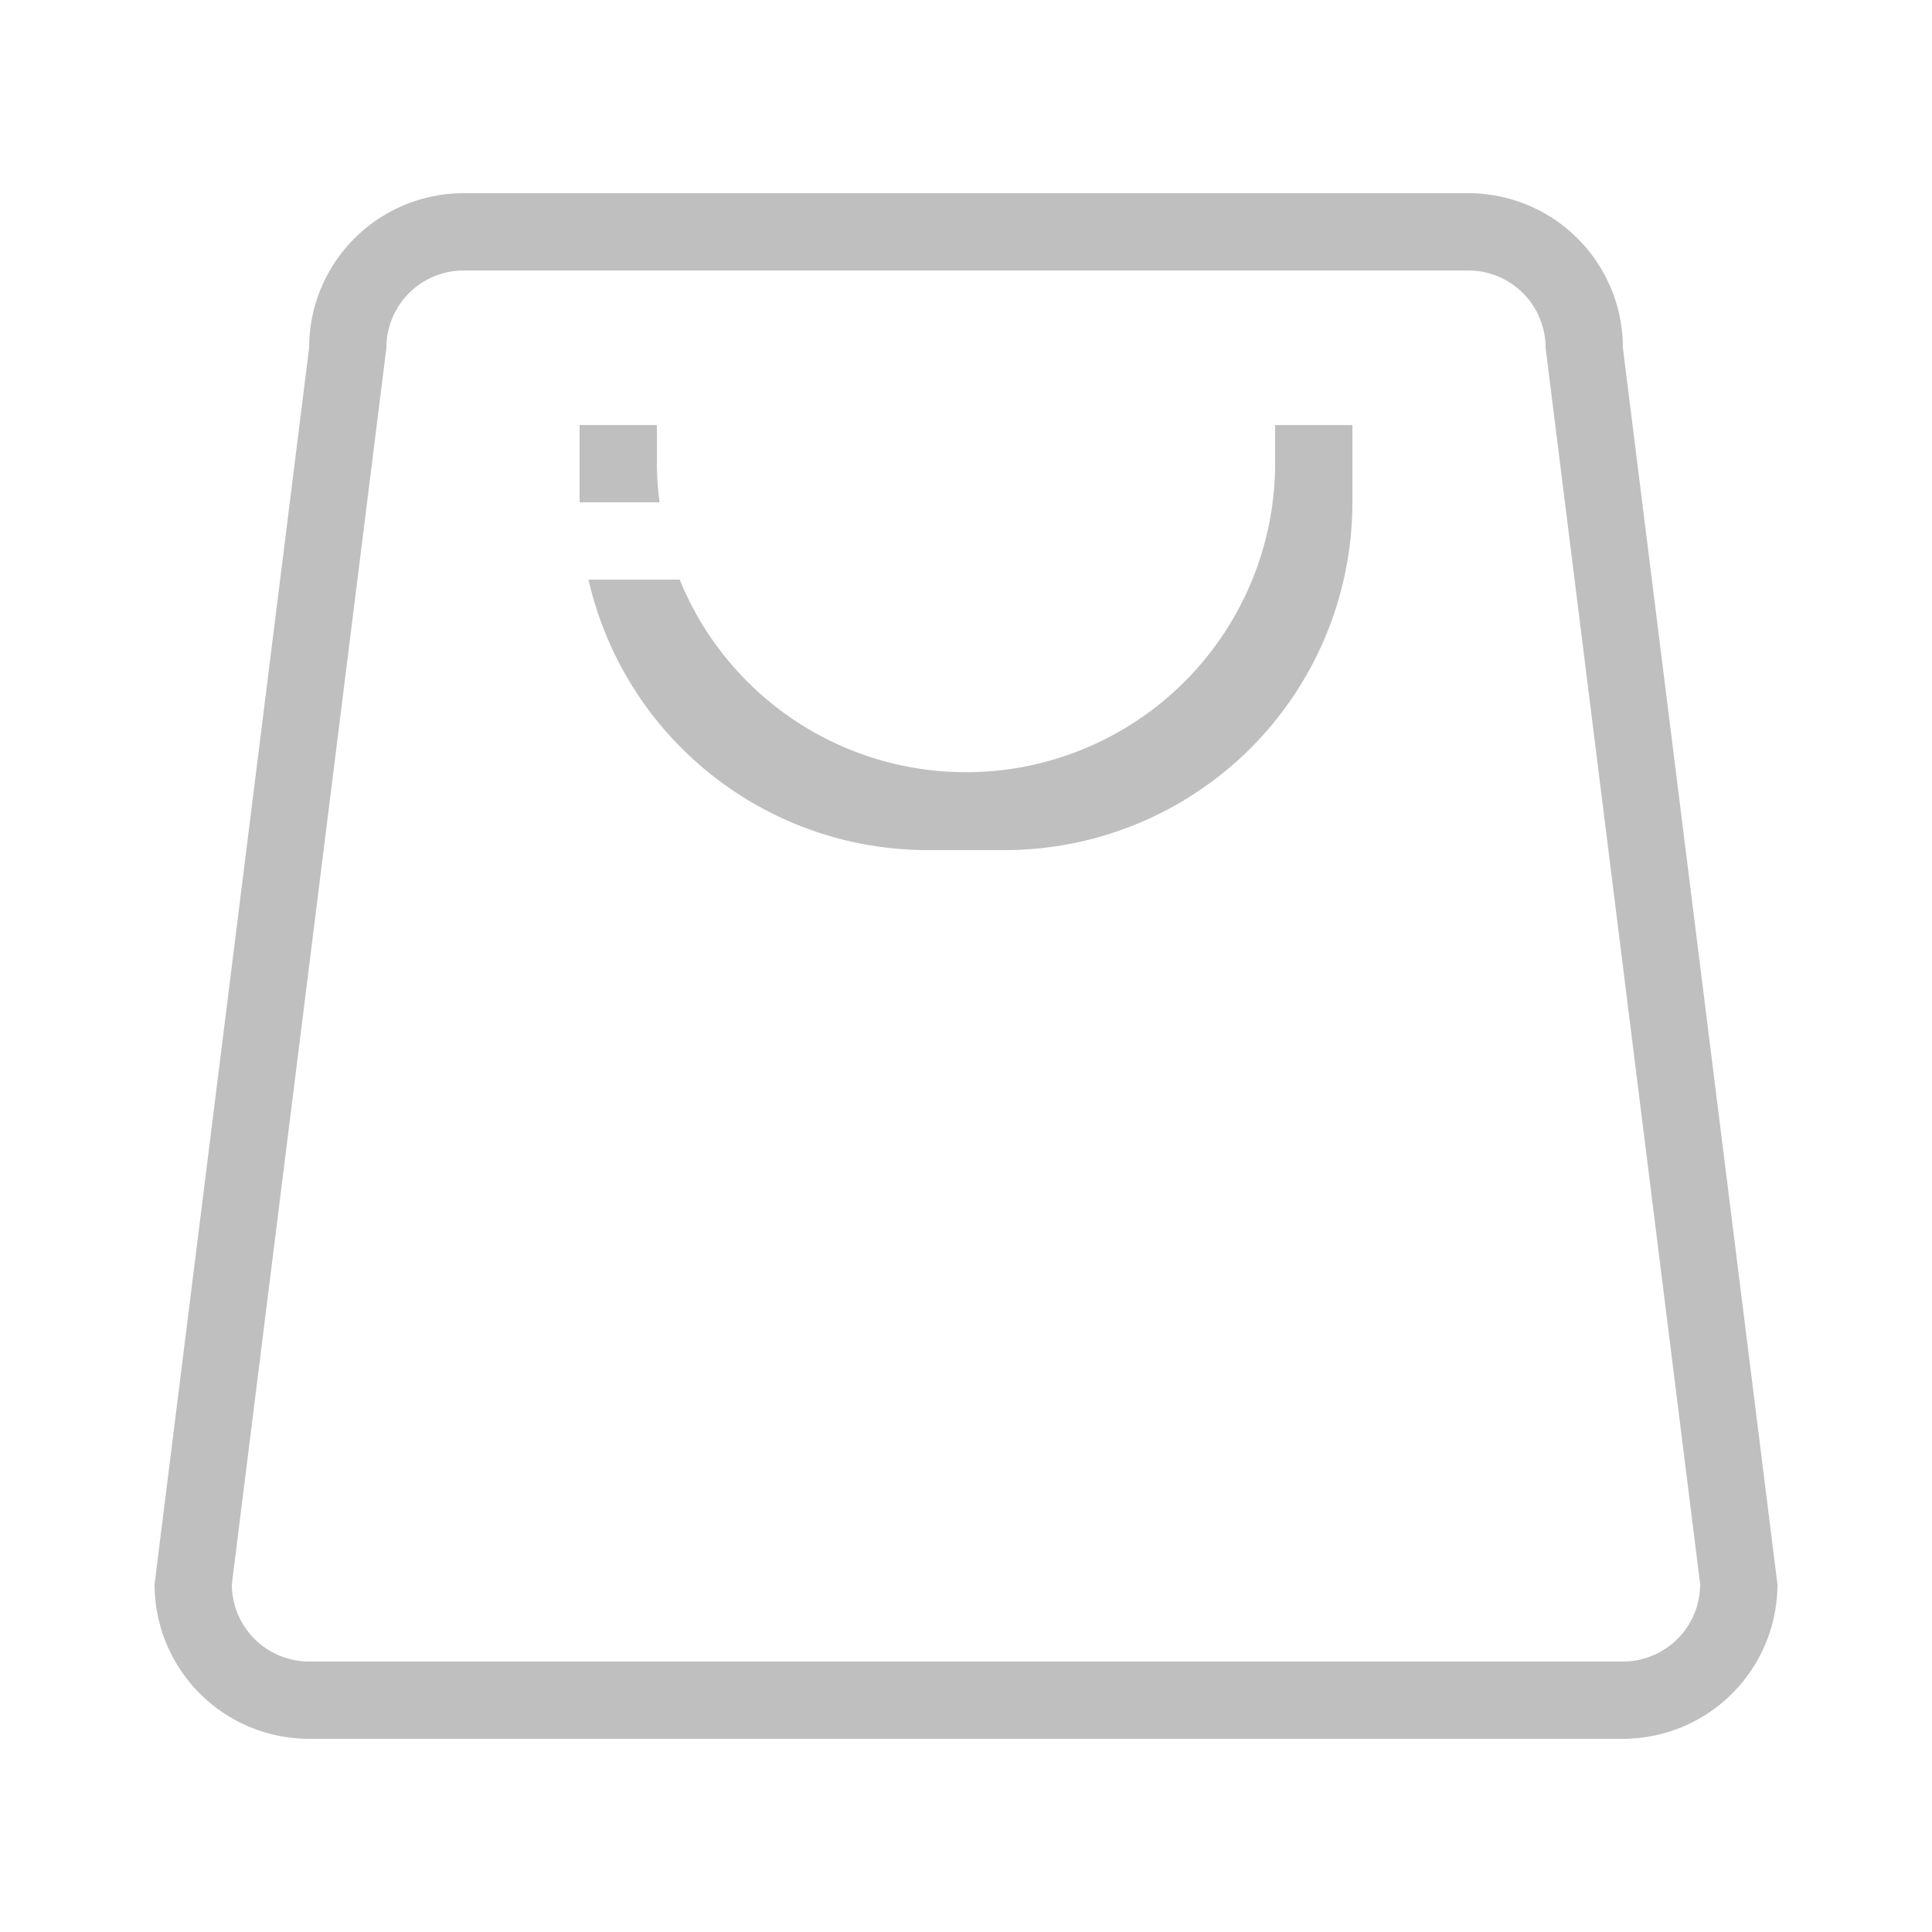 <?xml version="1.0" standalone="no"?><!DOCTYPE svg PUBLIC "-//W3C//DTD SVG 1.1//EN" "http://www.w3.org/Graphics/SVG/1.1/DTD/svg11.dtd"><svg class="icon" width="200px" height="200.00px" viewBox="0 0 1024 1024" version="1.1" xmlns="http://www.w3.org/2000/svg"><path fill="#bfbfbf" d="M860.16 184.32a81.92 81.92 0 0 0-81.92-81.92H245.76a81.92 81.92 0 0 0-81.92 81.92L81.92 839.68a81.92 81.92 0 0 0 81.92 81.92h696.32a81.92 81.92 0 0 0 81.92-81.92z m0 696.32H163.84a40.96 40.96 0 0 1-40.96-40.96l81.92-655.36a40.96 40.96 0 0 1 40.96-40.96h532.48a40.96 40.96 0 0 1 40.96 40.96l81.92 655.36a40.96 40.96 0 0 1-40.96 40.96zM348.16 245.76v-20.48h-40.96v40.96h42.394a163.84 163.84 0 0 1-1.434-20.48zM675.84 225.28v20.48a163.84 163.84 0 0 1-315.597 61.44h-48.333A184.32 184.32 0 0 0 491.52 450.56h40.96a184.32 184.32 0 0 0 184.32-184.32v-40.96z" /></svg>